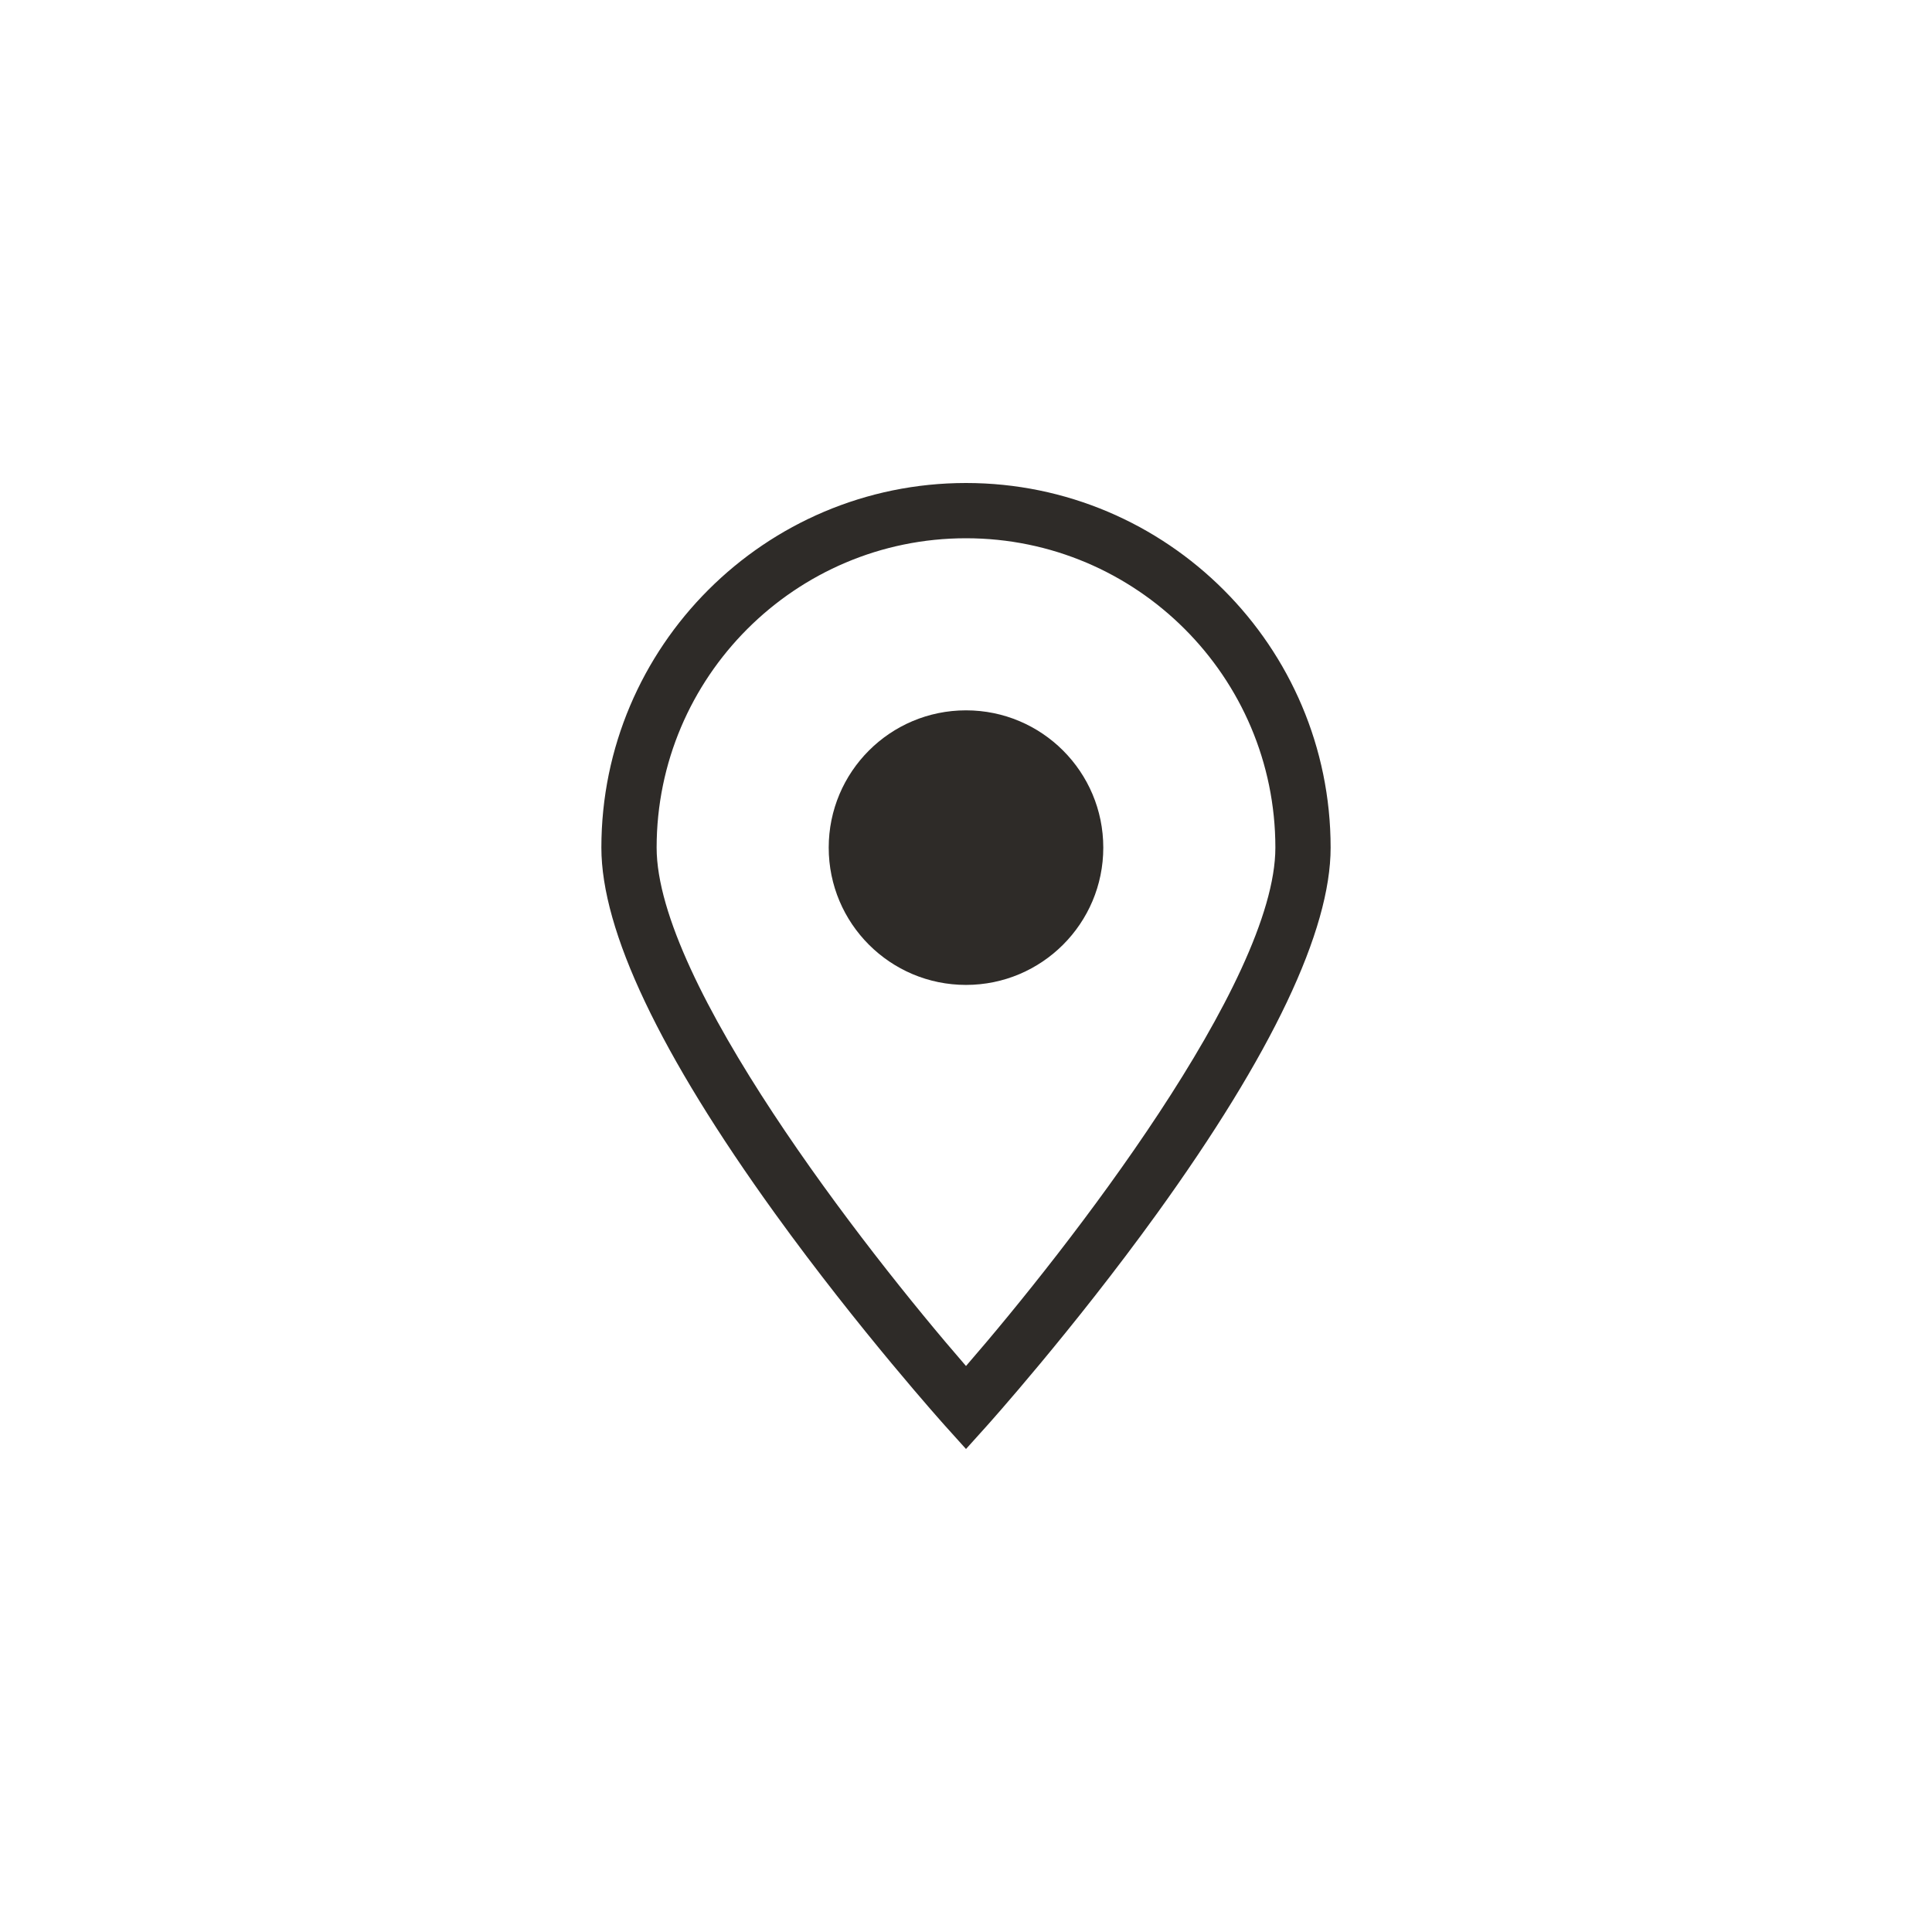 <svg width="100" height="100" viewBox="0 0 100 100" fill="none" xmlns="http://www.w3.org/2000/svg">
<!-- <circle cx="50" cy="50" r="47.5" fill="white" stroke="#2E2B28" stroke-width="5"/> -->
<path d="M50 25C39.593 25 31.127 33.466 31.127 43.873C31.127 48.174 34.152 54.548 40.119 62.818C44.475 68.854 48.894 73.772 48.938 73.821L50 75L51.062 73.821C51.106 73.772 55.525 68.854 59.881 62.818C65.847 54.548 68.873 48.174 68.873 43.873C68.873 33.466 60.406 25 50 25ZM50 70.704C44.701 64.599 33.987 50.821 33.987 43.873C33.987 35.043 41.17 27.86 50 27.86C58.83 27.86 66.013 35.043 66.013 43.873C66.013 50.816 55.299 64.598 50 70.704Z" fill="#2E2B28"/>
<path d="M50 50.979C53.925 50.979 57.106 47.797 57.106 43.873C57.106 39.948 53.925 36.767 50 36.767C46.075 36.767 42.894 39.948 42.894 43.873C42.894 47.797 46.075 50.979 50 50.979Z" fill="#2E2B28"/>
</svg>

